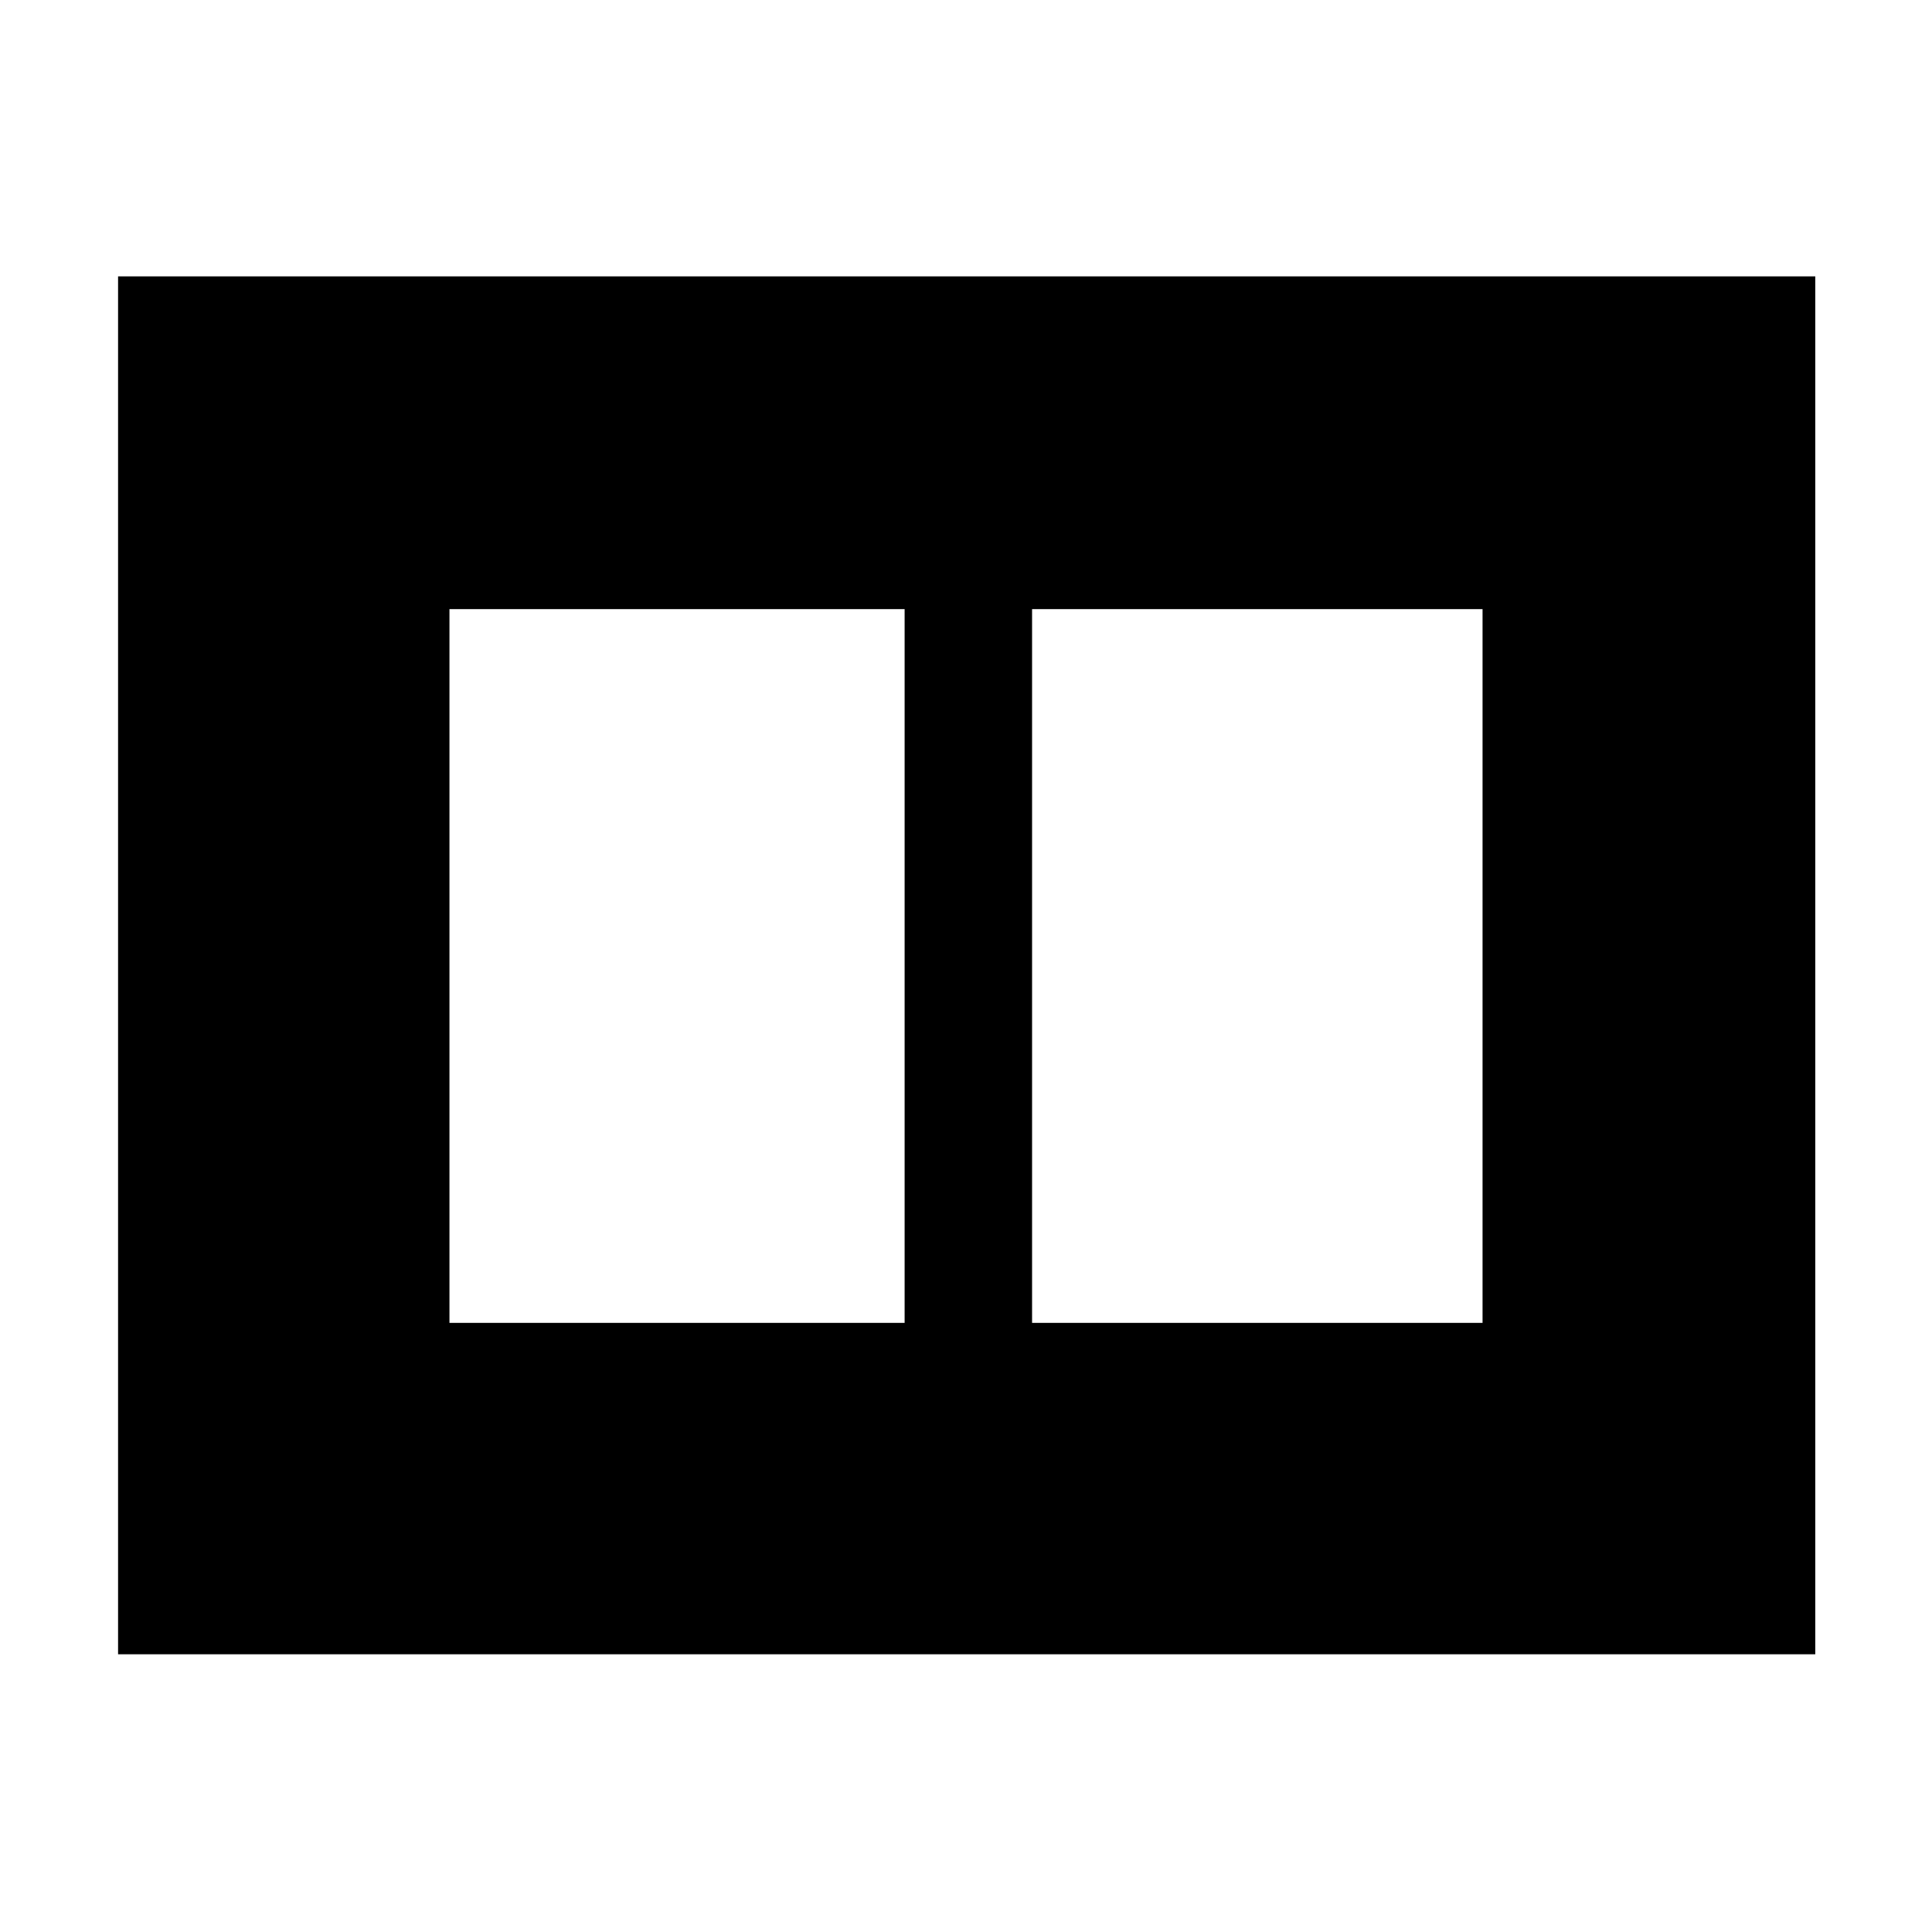 <svg xmlns="http://www.w3.org/2000/svg" height="40" viewBox="0 -960 960 960" width="40"><path d="M512.83-302.67h223.84v-354.66H512.83v354.66Zm-289.5 0H449.5v-354.66H223.33v354.66ZM58.67-138v-684.67H902V-138H58.67Z"/></svg>